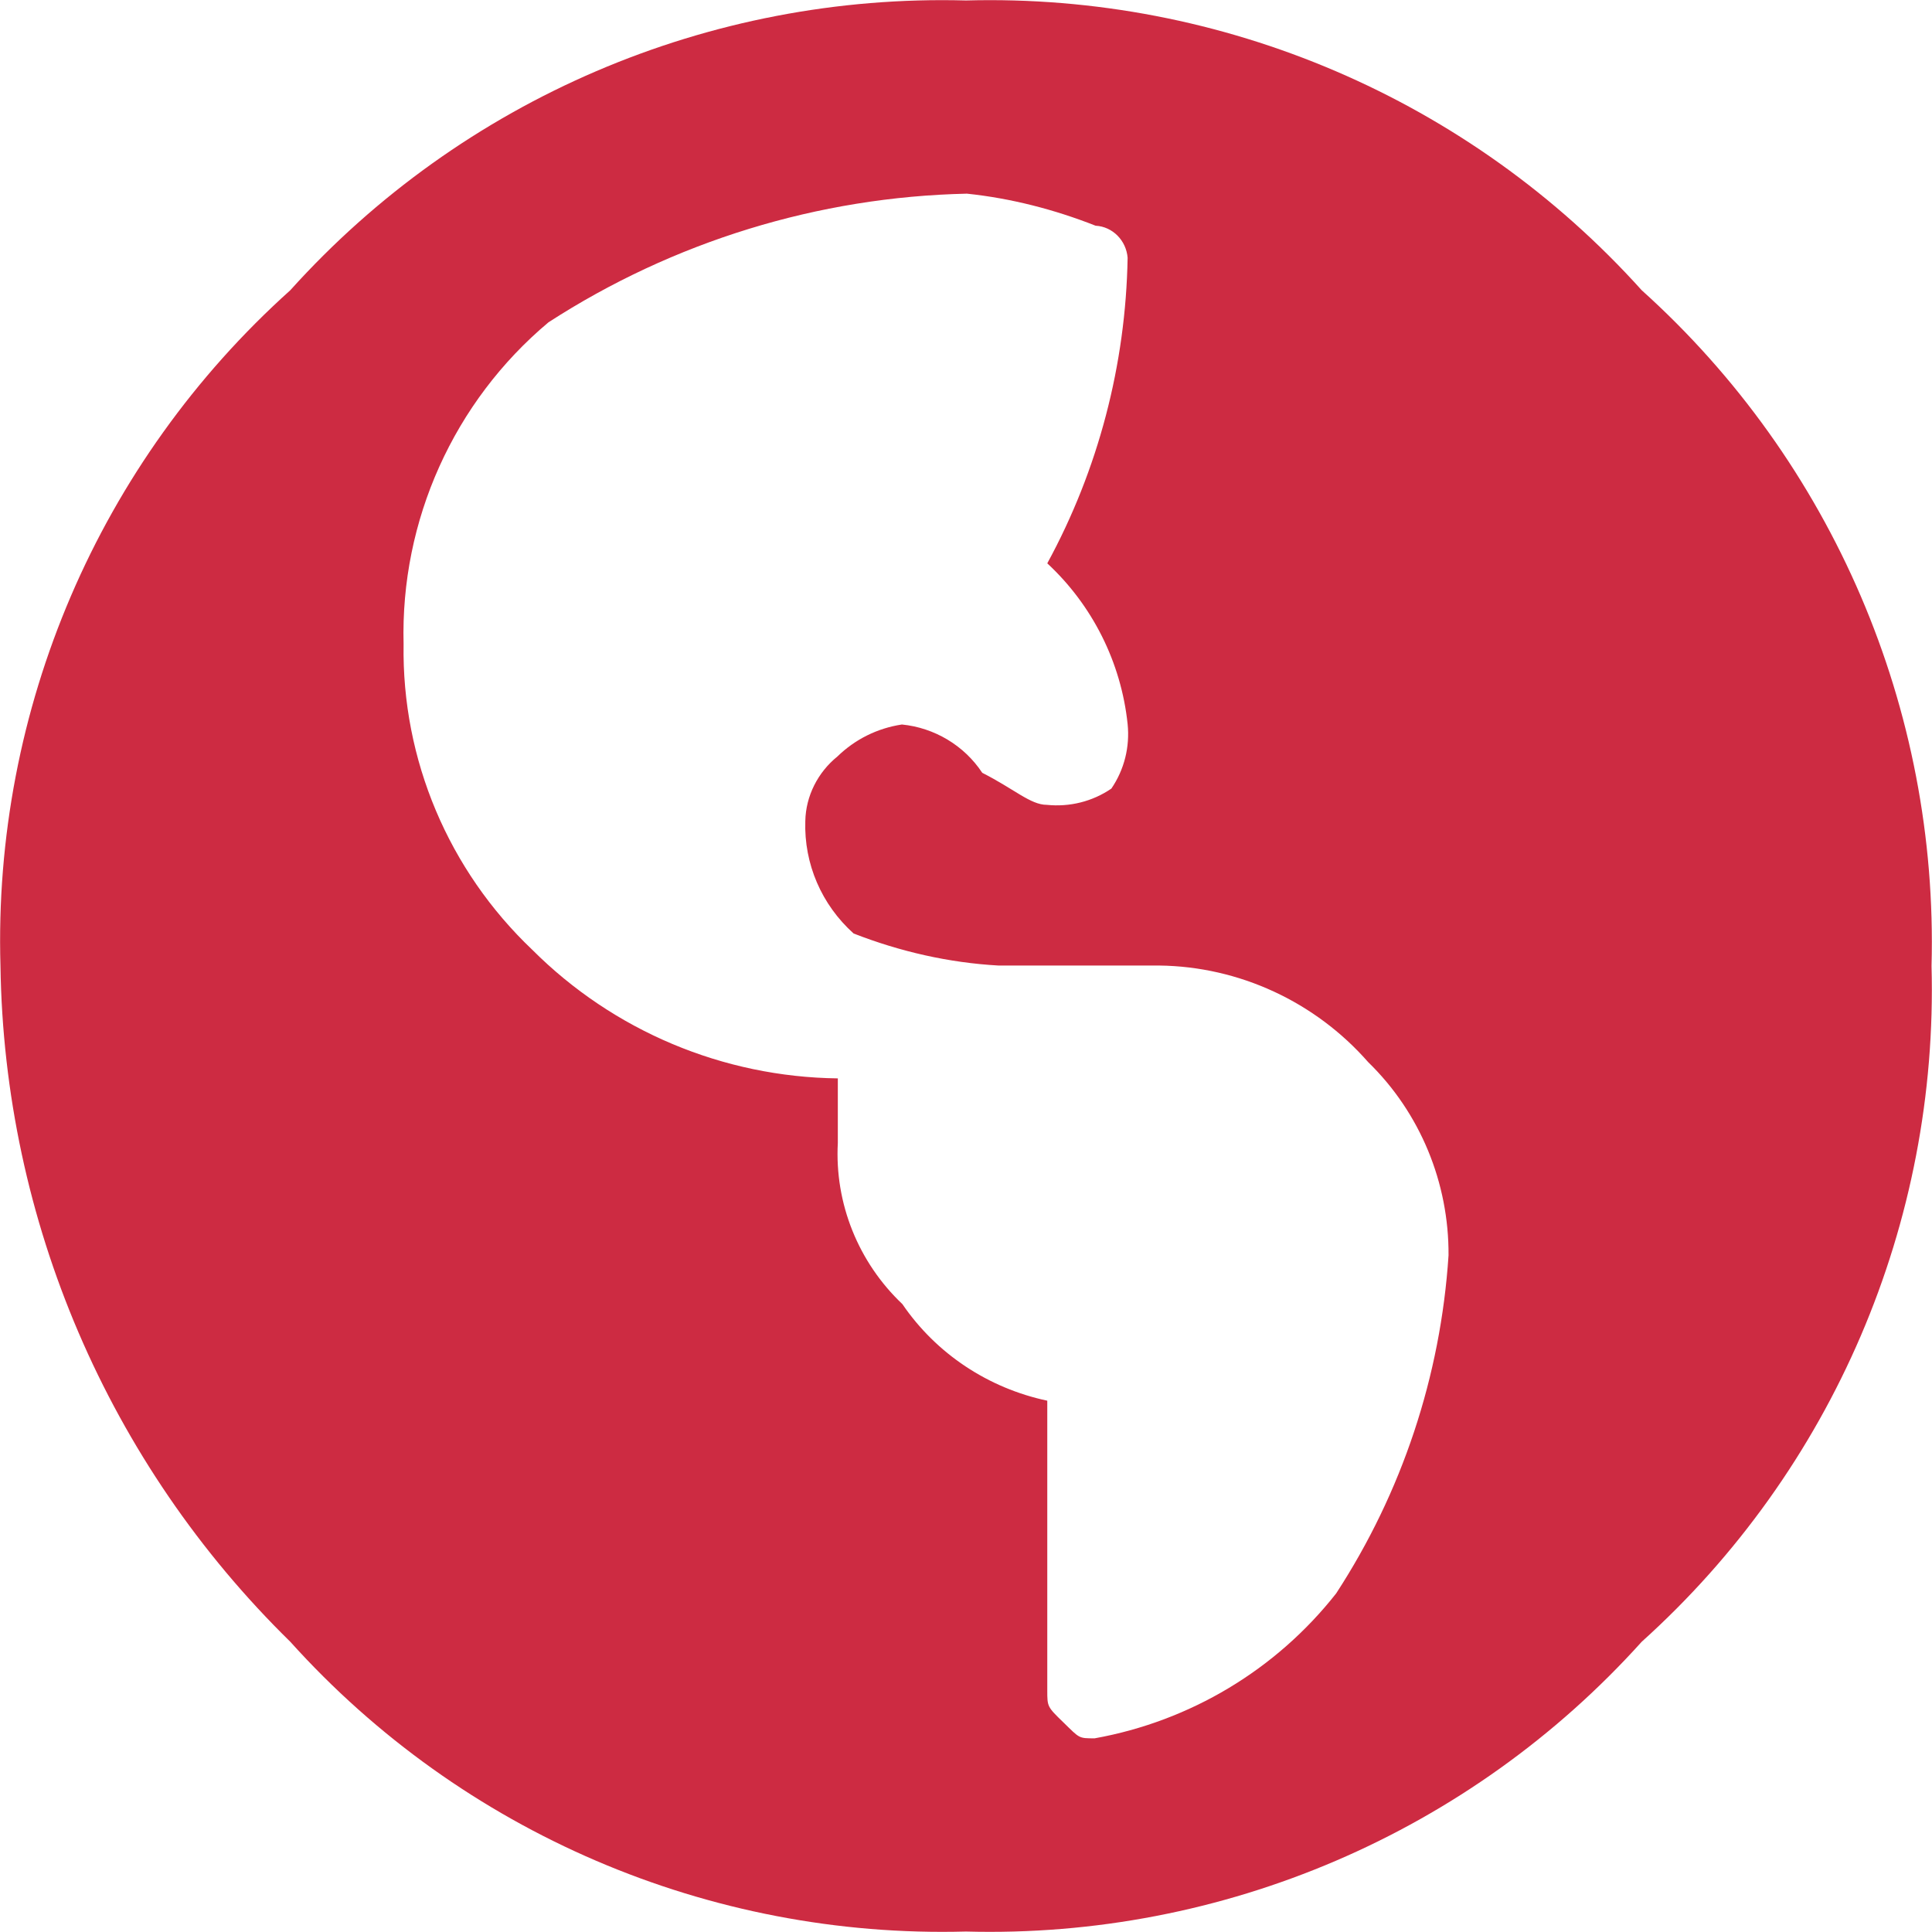 <?xml version="1.0" encoding="utf-8"?>
<!-- Generator: Adobe Illustrator 23.0.1, SVG Export Plug-In . SVG Version: 6.00 Build 0)  -->
<svg version="1.1" id="Layer_1" xmlns="http://www.w3.org/2000/svg" xmlns:xlink="http://www.w3.org/1999/xlink" x="0px" y="0px"
	 viewBox="0 0 416 416" style="enable-background:new 0 0 416 416;" xml:space="preserve">
<style type="text/css">
	.st0{fill:#CD2B42;}
</style>
<g id="Symbol_46_1" transform="translate(-1384 -844)">
	<path id="Path_4" class="st0" d="M1446.5,906.5c37-41.1,90.2-63.9,145.5-62.4c55.3-1.5,108.5,21.3,145.5,62.4
		c41.1,37,63.9,90.2,62.4,145.5c1.5,55.3-21.3,108.5-62.4,145.5c-37,41.1-90.2,63.9-145.5,62.4c-55.3,1.5-108.5-21.3-145.5-62.4
		c-39.2-38.4-61.6-90.7-62.4-145.5C1382.5,996.7,1405.3,943.5,1446.5,906.5z M1619.7,1218.3c20.6-3.7,39.1-14.8,52-31.2
		c14.2-21.8,22.5-46.8,24.2-72.8c0.1-15.6-6.1-30.7-17.3-41.6c-11.4-13-27.8-20.6-45-20.8h-34.6c-10.7-0.6-21.2-3-31.2-6.9
		c-6.9-6.2-10.7-15-10.4-24.2c0.1-5.4,2.7-10.5,6.9-13.9c3.8-3.7,8.6-6.1,13.9-6.9c7,0.7,13.4,4.5,17.3,10.4
		c6.9,3.5,10.4,6.9,13.9,6.9c4.9,0.5,9.8-0.7,13.9-3.5c2.8-4.1,4-9,3.5-13.9c-1.4-13.3-7.6-25.6-17.3-34.6
		c11-20.2,16.9-42.8,17.3-65.8c-0.3-3.7-3.2-6.7-6.9-6.9c-8.9-3.5-18.2-5.9-27.7-6.9c-32,0.7-63.2,10.3-90.1,27.7
		c-20.4,17.1-31.9,42.7-31.2,69.3c-0.4,24.9,9.7,48.7,27.7,65.8c17.5,17.5,41.1,27.4,65.8,27.7l0,0v13.9c-0.7,13,4.4,25.7,13.9,34.7
		c7.3,10.7,18.5,18.1,31.2,20.8v62.4c0,3.5,0,3.5,3.5,6.9S1616.2,1218.3,1619.7,1218.3z"/>
</g>
</svg>
